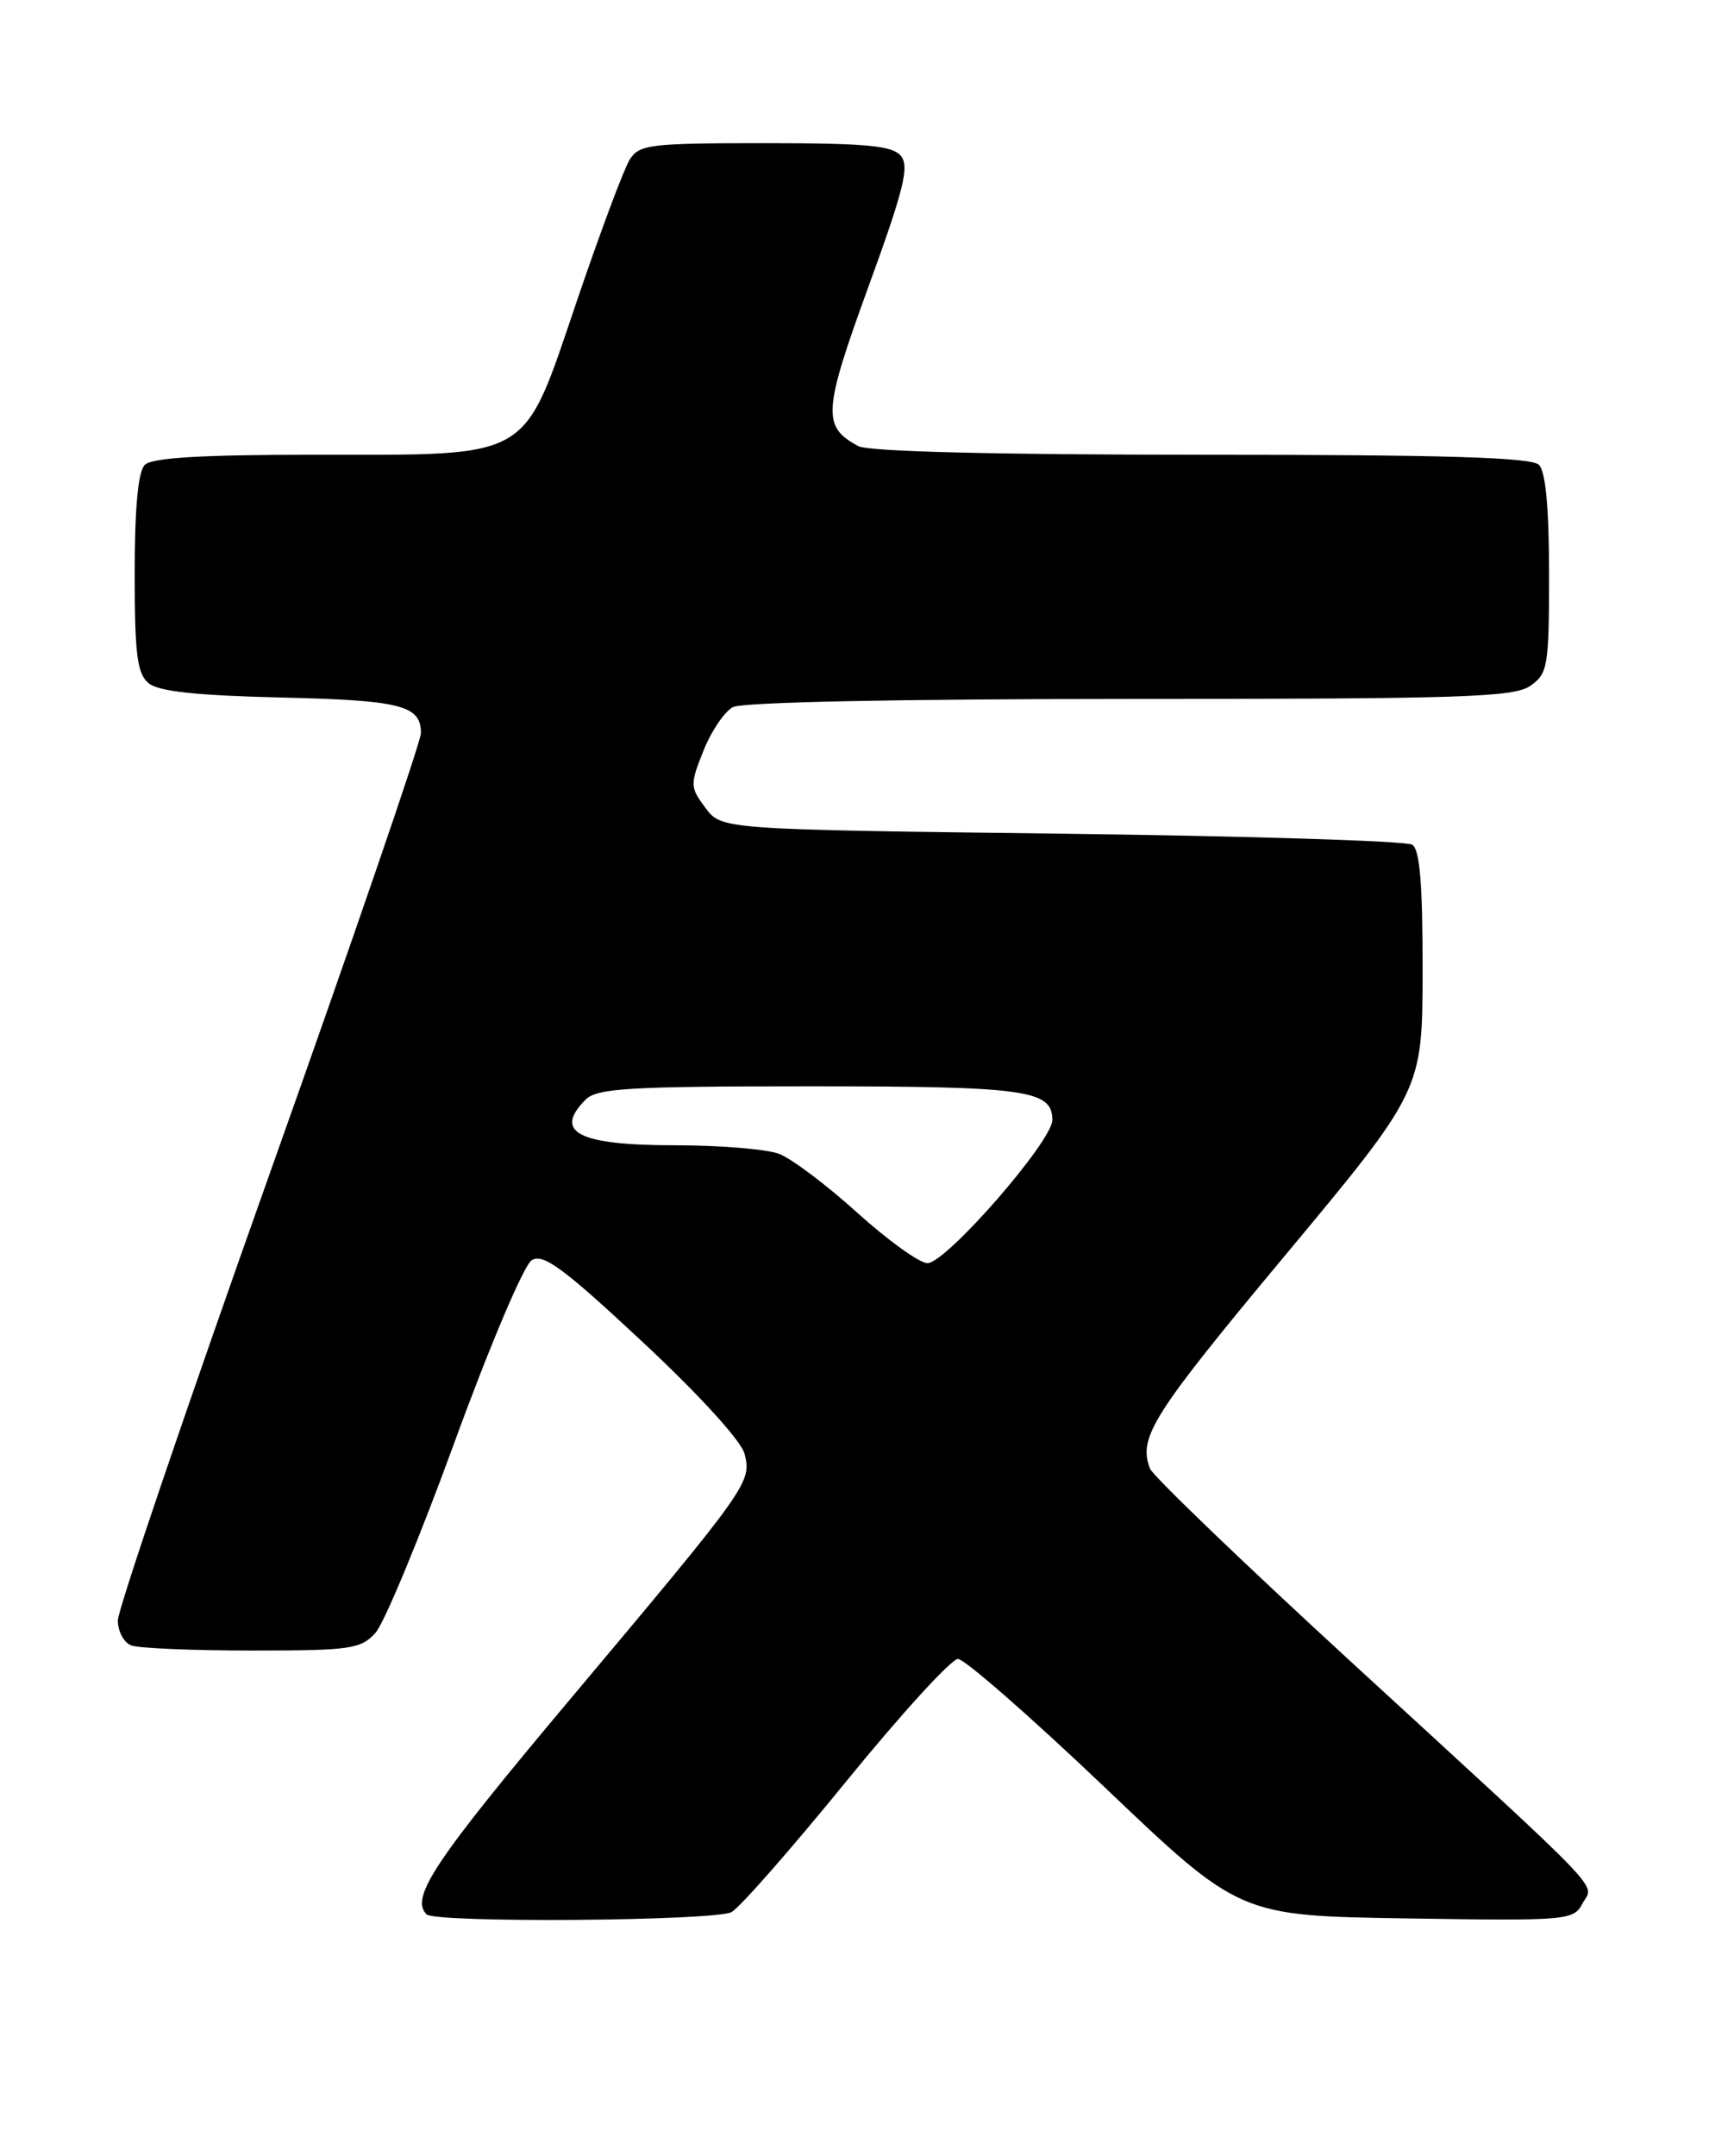 <?xml version="1.0" encoding="UTF-8" standalone="no"?>
<!DOCTYPE svg PUBLIC "-//W3C//DTD SVG 1.1//EN" "http://www.w3.org/Graphics/SVG/1.1/DTD/svg11.dtd" >
<svg xmlns="http://www.w3.org/2000/svg" xmlns:xlink="http://www.w3.org/1999/xlink" version="1.1" viewBox="0 0 203 256">
 <g >
 <path fill="currentColor"
d=" M 86.89 227.06 C 87.86 226.54 93.98 219.57 100.50 211.56 C 107.02 203.55 113.00 197.00 113.79 197.00 C 114.57 197.00 122.42 203.86 131.23 212.25 C 147.24 227.50 147.24 227.50 167.05 227.81 C 186.27 228.11 186.90 228.05 187.98 226.03 C 189.32 223.54 191.58 225.89 160.35 197.22 C 147.61 185.52 136.93 175.25 136.60 174.40 C 135.18 170.69 136.85 168.05 152.48 149.28 C 168.96 129.50 168.96 129.50 168.98 115.31 C 168.99 105.03 168.66 100.89 167.75 100.31 C 167.06 99.86 148.32 99.28 126.11 99.00 C 85.71 98.50 85.71 98.50 83.79 95.93 C 81.96 93.47 81.95 93.17 83.56 89.15 C 84.48 86.83 86.06 84.50 87.05 83.97 C 88.15 83.38 106.80 83.00 134.21 83.00 C 173.63 83.00 179.85 82.80 181.78 81.44 C 183.86 79.98 184.00 79.14 184.00 68.14 C 184.00 60.34 183.60 56.00 182.80 55.20 C 181.91 54.31 171.63 54.00 142.73 54.00 C 118.16 54.00 103.17 53.62 101.96 52.98 C 97.64 50.67 97.76 48.88 103.14 34.09 C 107.36 22.52 108.04 19.76 107.01 18.51 C 105.99 17.29 102.93 17.00 90.89 17.00 C 77.17 17.00 75.92 17.15 74.79 18.97 C 74.11 20.06 71.29 27.59 68.53 35.72 C 62.01 54.87 63.50 54.00 37.45 54.00 C 23.97 54.00 18.05 54.35 17.20 55.20 C 16.40 56.00 16.00 60.33 16.00 68.08 C 16.00 77.71 16.29 80.00 17.65 81.13 C 18.83 82.11 23.32 82.59 33.39 82.83 C 47.65 83.16 50.00 83.76 50.00 87.06 C 50.00 88.06 41.90 111.65 32.00 139.47 C 22.10 167.30 14.00 191.13 14.00 192.43 C 14.00 193.72 14.71 195.06 15.58 195.39 C 16.45 195.73 22.91 196.00 29.93 196.00 C 41.63 196.00 42.85 195.83 44.60 193.90 C 45.64 192.74 49.88 182.54 54.00 171.23 C 58.18 159.78 62.23 150.22 63.16 149.65 C 64.52 148.81 66.91 150.57 76.31 159.34 C 83.04 165.62 88.07 171.13 88.44 172.64 C 89.30 176.03 88.98 176.47 67.87 201.61 C 51.61 220.96 48.68 225.34 50.67 227.33 C 51.70 228.37 84.91 228.12 86.89 227.06 Z  M 101.84 144.02 C 98.19 140.72 94.01 137.57 92.54 137.02 C 91.07 136.46 85.49 136.00 80.13 136.00 C 68.70 136.00 65.69 134.45 69.57 130.57 C 70.92 129.23 74.75 129.00 96.14 129.00 C 121.91 129.00 125.00 129.43 125.00 133.00 C 125.00 135.53 112.37 150.00 110.17 150.00 C 109.23 150.00 105.49 147.31 101.84 144.02 Z "/>
</g>
</svg>